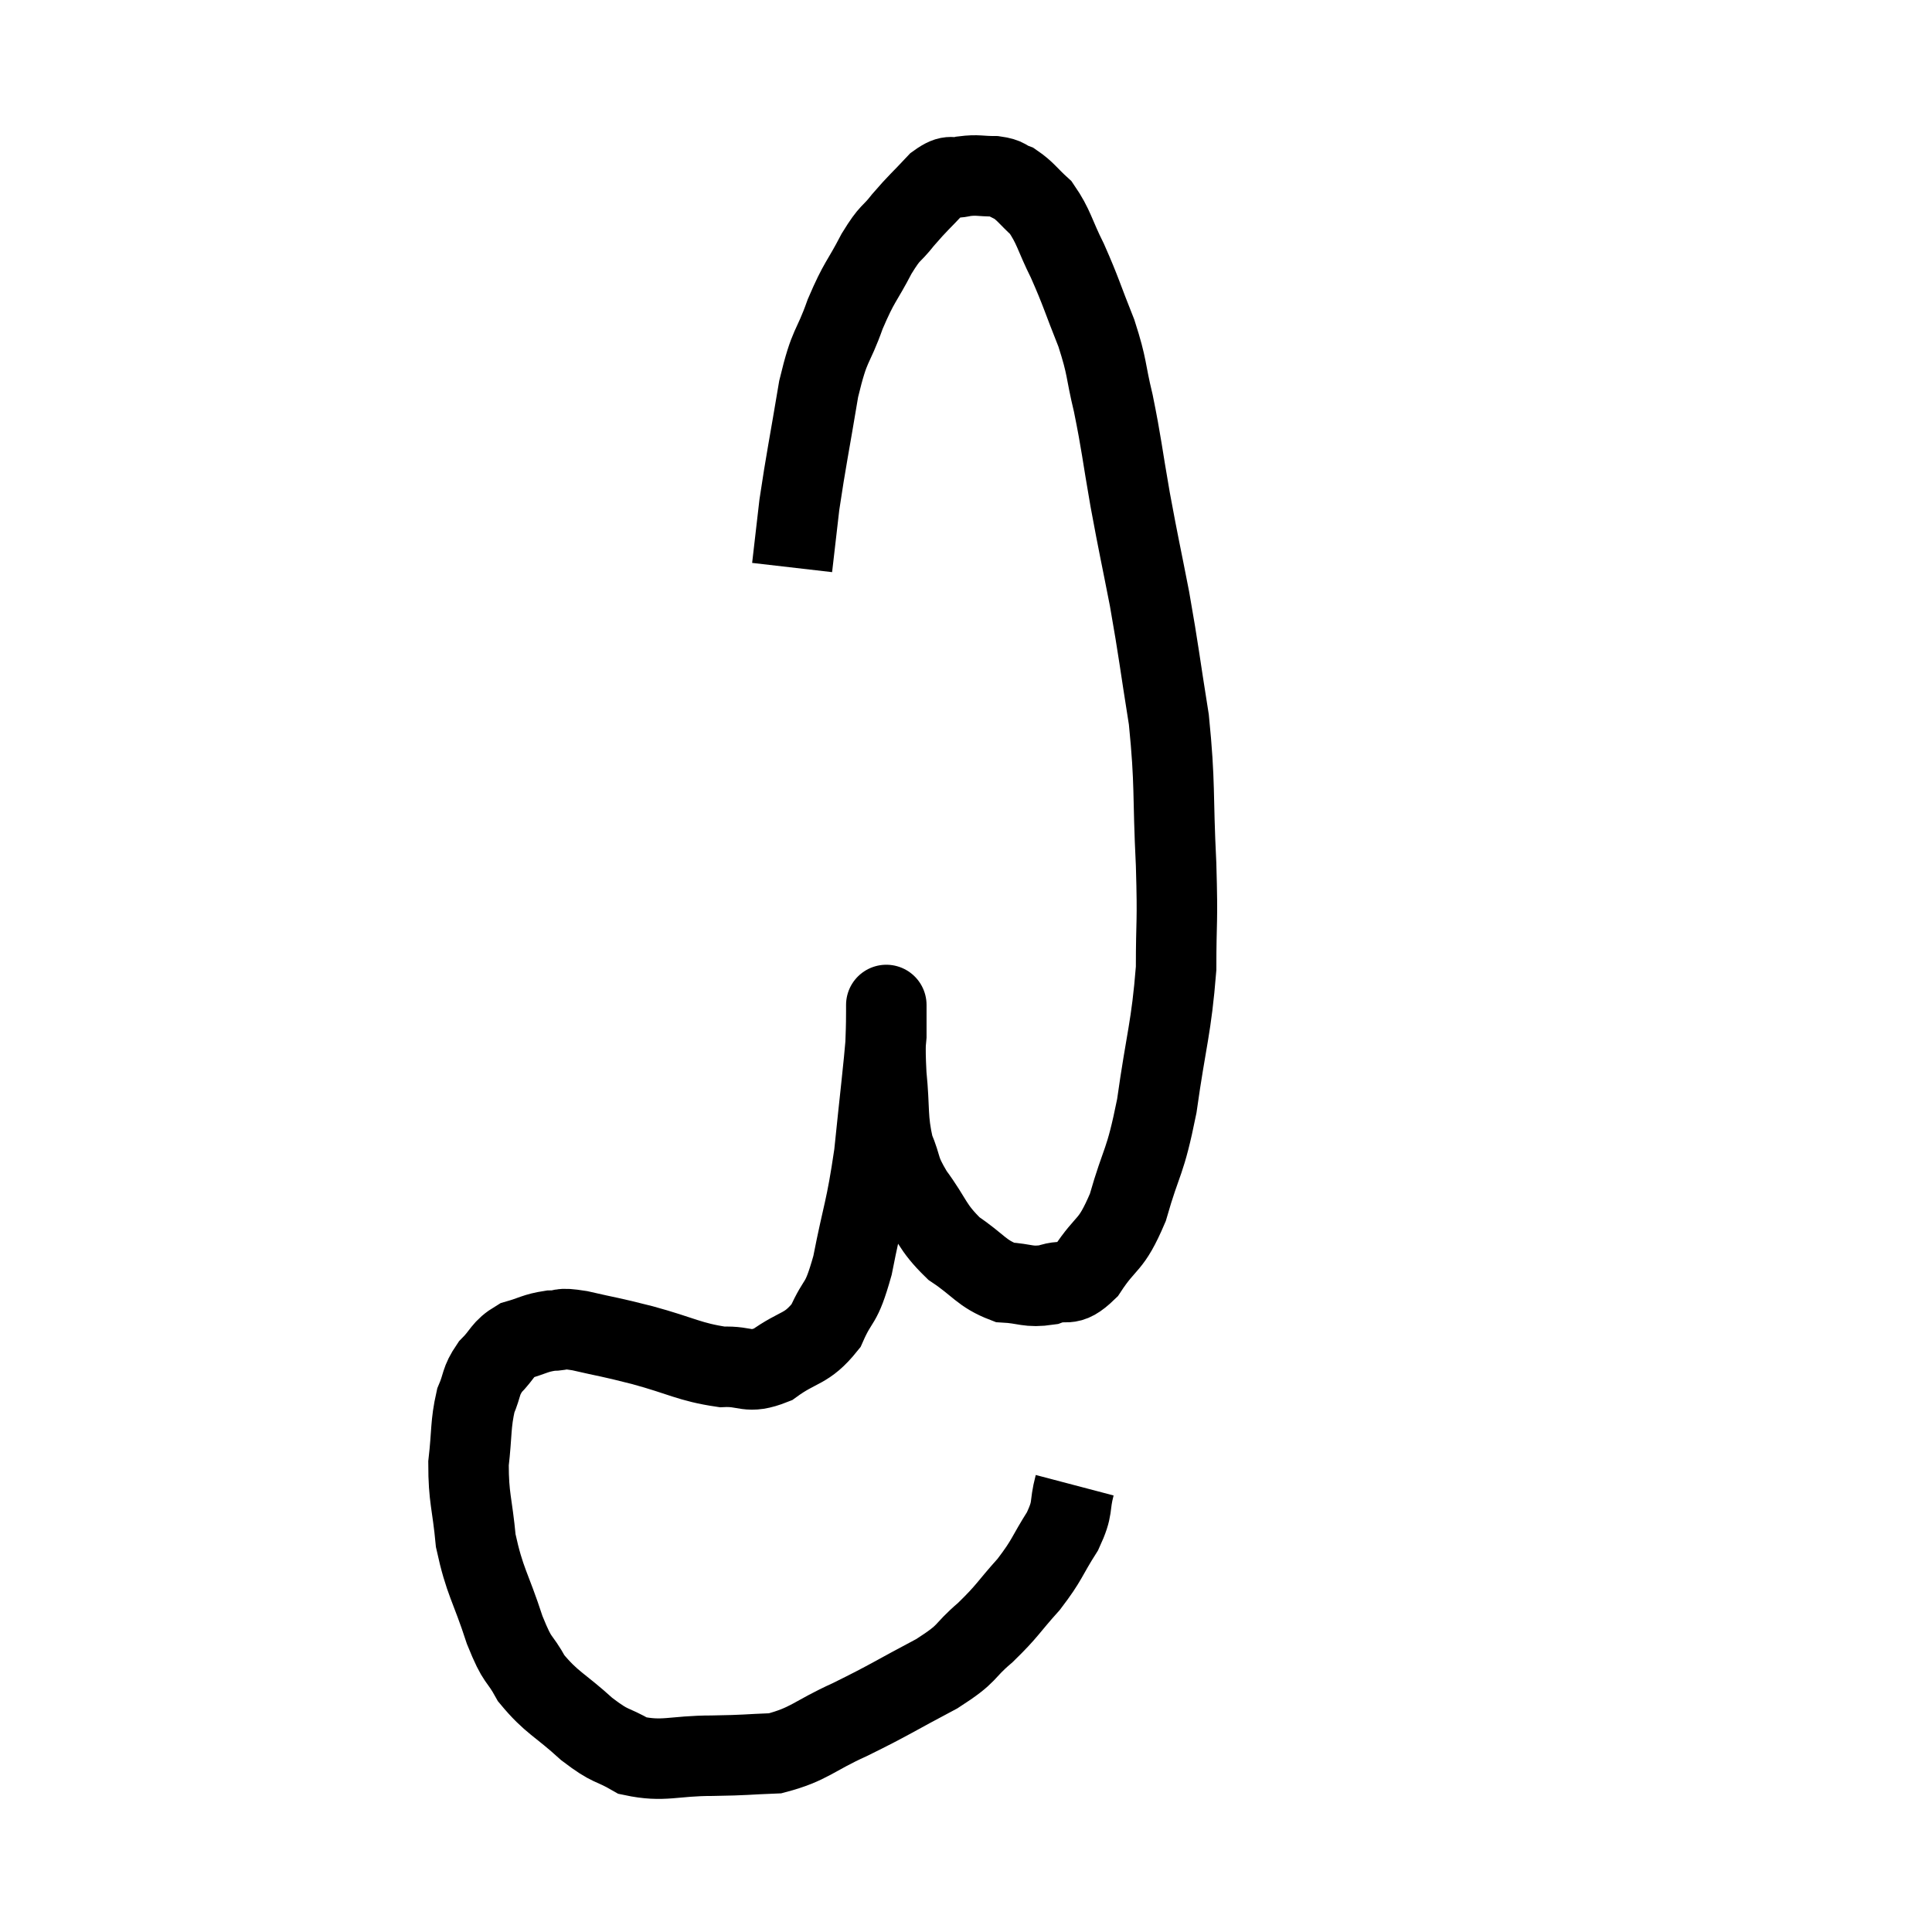 <svg width="48" height="48" viewBox="0 0 48 48" xmlns="http://www.w3.org/2000/svg"><path d="M 26.7 36.9 C 26.55 37.47, 26.685 37.425, 26.4 38.04 C 25.98 38.7, 26.04 38.73, 25.56 39.36 C 25.02 39.96, 25.05 40.005, 24.48 40.56 C 23.88 41.07, 24.12 41.04, 23.28 41.58 C 22.2 42.15, 22.125 42.225, 21.12 42.72 C 20.19 43.14, 20.115 43.335, 19.26 43.56 C 18.48 43.59, 18.585 43.605, 17.7 43.62 C 16.71 43.62, 16.5 43.785, 15.72 43.62 C 15.15 43.29, 15.21 43.44, 14.58 42.96 C 13.89 42.33, 13.71 42.315, 13.2 41.7 C 12.87 41.1, 12.885 41.355, 12.54 40.5 C 12.18 39.39, 12.045 39.315, 11.82 38.28 C 11.73 37.32, 11.64 37.23, 11.64 36.36 C 11.73 35.58, 11.685 35.4, 11.82 34.8 C 12 34.38, 11.925 34.335, 12.18 33.96 C 12.51 33.63, 12.465 33.525, 12.84 33.3 C 13.26 33.18, 13.29 33.12, 13.68 33.06 C 14.04 33.06, 13.83 32.97, 14.4 33.06 C 15.18 33.24, 15.075 33.195, 15.96 33.42 C 16.95 33.69, 17.13 33.84, 17.94 33.96 C 18.57 33.93, 18.555 34.155, 19.2 33.9 C 19.86 33.42, 20.025 33.555, 20.52 32.94 C 20.85 32.19, 20.88 32.505, 21.18 31.44 C 21.45 30.06, 21.51 30.105, 21.72 28.68 C 21.87 27.21, 21.945 26.625, 22.02 25.74 C 22.02 25.44, 22.02 25.29, 22.02 25.14 C 22.02 25.14, 22.02 25.14, 22.02 25.14 C 22.02 25.14, 22.02 24.75, 22.02 25.14 C 22.02 25.92, 21.975 25.86, 22.02 26.7 C 22.11 27.6, 22.035 27.765, 22.2 28.5 C 22.44 29.07, 22.305 29.01, 22.68 29.64 C 23.19 30.33, 23.13 30.465, 23.7 31.02 C 24.33 31.44, 24.375 31.635, 24.96 31.86 C 25.5 31.89, 25.53 31.995, 26.04 31.92 C 26.52 31.74, 26.505 32.04, 27 31.56 C 27.51 30.78, 27.585 31.02, 28.02 30 C 28.38 28.74, 28.44 28.965, 28.74 27.48 C 28.98 25.77, 29.1 25.56, 29.22 24.06 C 29.22 22.77, 29.265 23.025, 29.22 21.48 C 29.13 19.68, 29.205 19.53, 29.04 17.88 C 28.8 16.38, 28.8 16.245, 28.56 14.88 C 28.32 13.65, 28.305 13.635, 28.08 12.42 C 27.87 11.22, 27.87 11.055, 27.66 10.02 C 27.45 9.15, 27.525 9.165, 27.24 8.28 C 26.88 7.38, 26.865 7.26, 26.52 6.48 C 26.19 5.82, 26.19 5.64, 25.86 5.16 C 25.53 4.86, 25.485 4.755, 25.2 4.56 C 24.96 4.47, 25.035 4.425, 24.72 4.38 C 24.33 4.38, 24.3 4.335, 23.94 4.38 C 23.61 4.47, 23.655 4.29, 23.28 4.56 C 22.86 5.01, 22.815 5.025, 22.44 5.46 C 22.11 5.88, 22.14 5.715, 21.78 6.3 C 21.39 7.05, 21.36 6.96, 21 7.8 C 20.67 8.73, 20.625 8.475, 20.34 9.66 C 20.1 11.1, 20.025 11.43, 19.86 12.54 C 19.77 13.32, 19.725 13.71, 19.68 14.1 C 19.68 14.1, 19.68 14.1, 19.68 14.1 L 19.68 14.1" fill="none" stroke="black" stroke-width="2"></path></svg>
